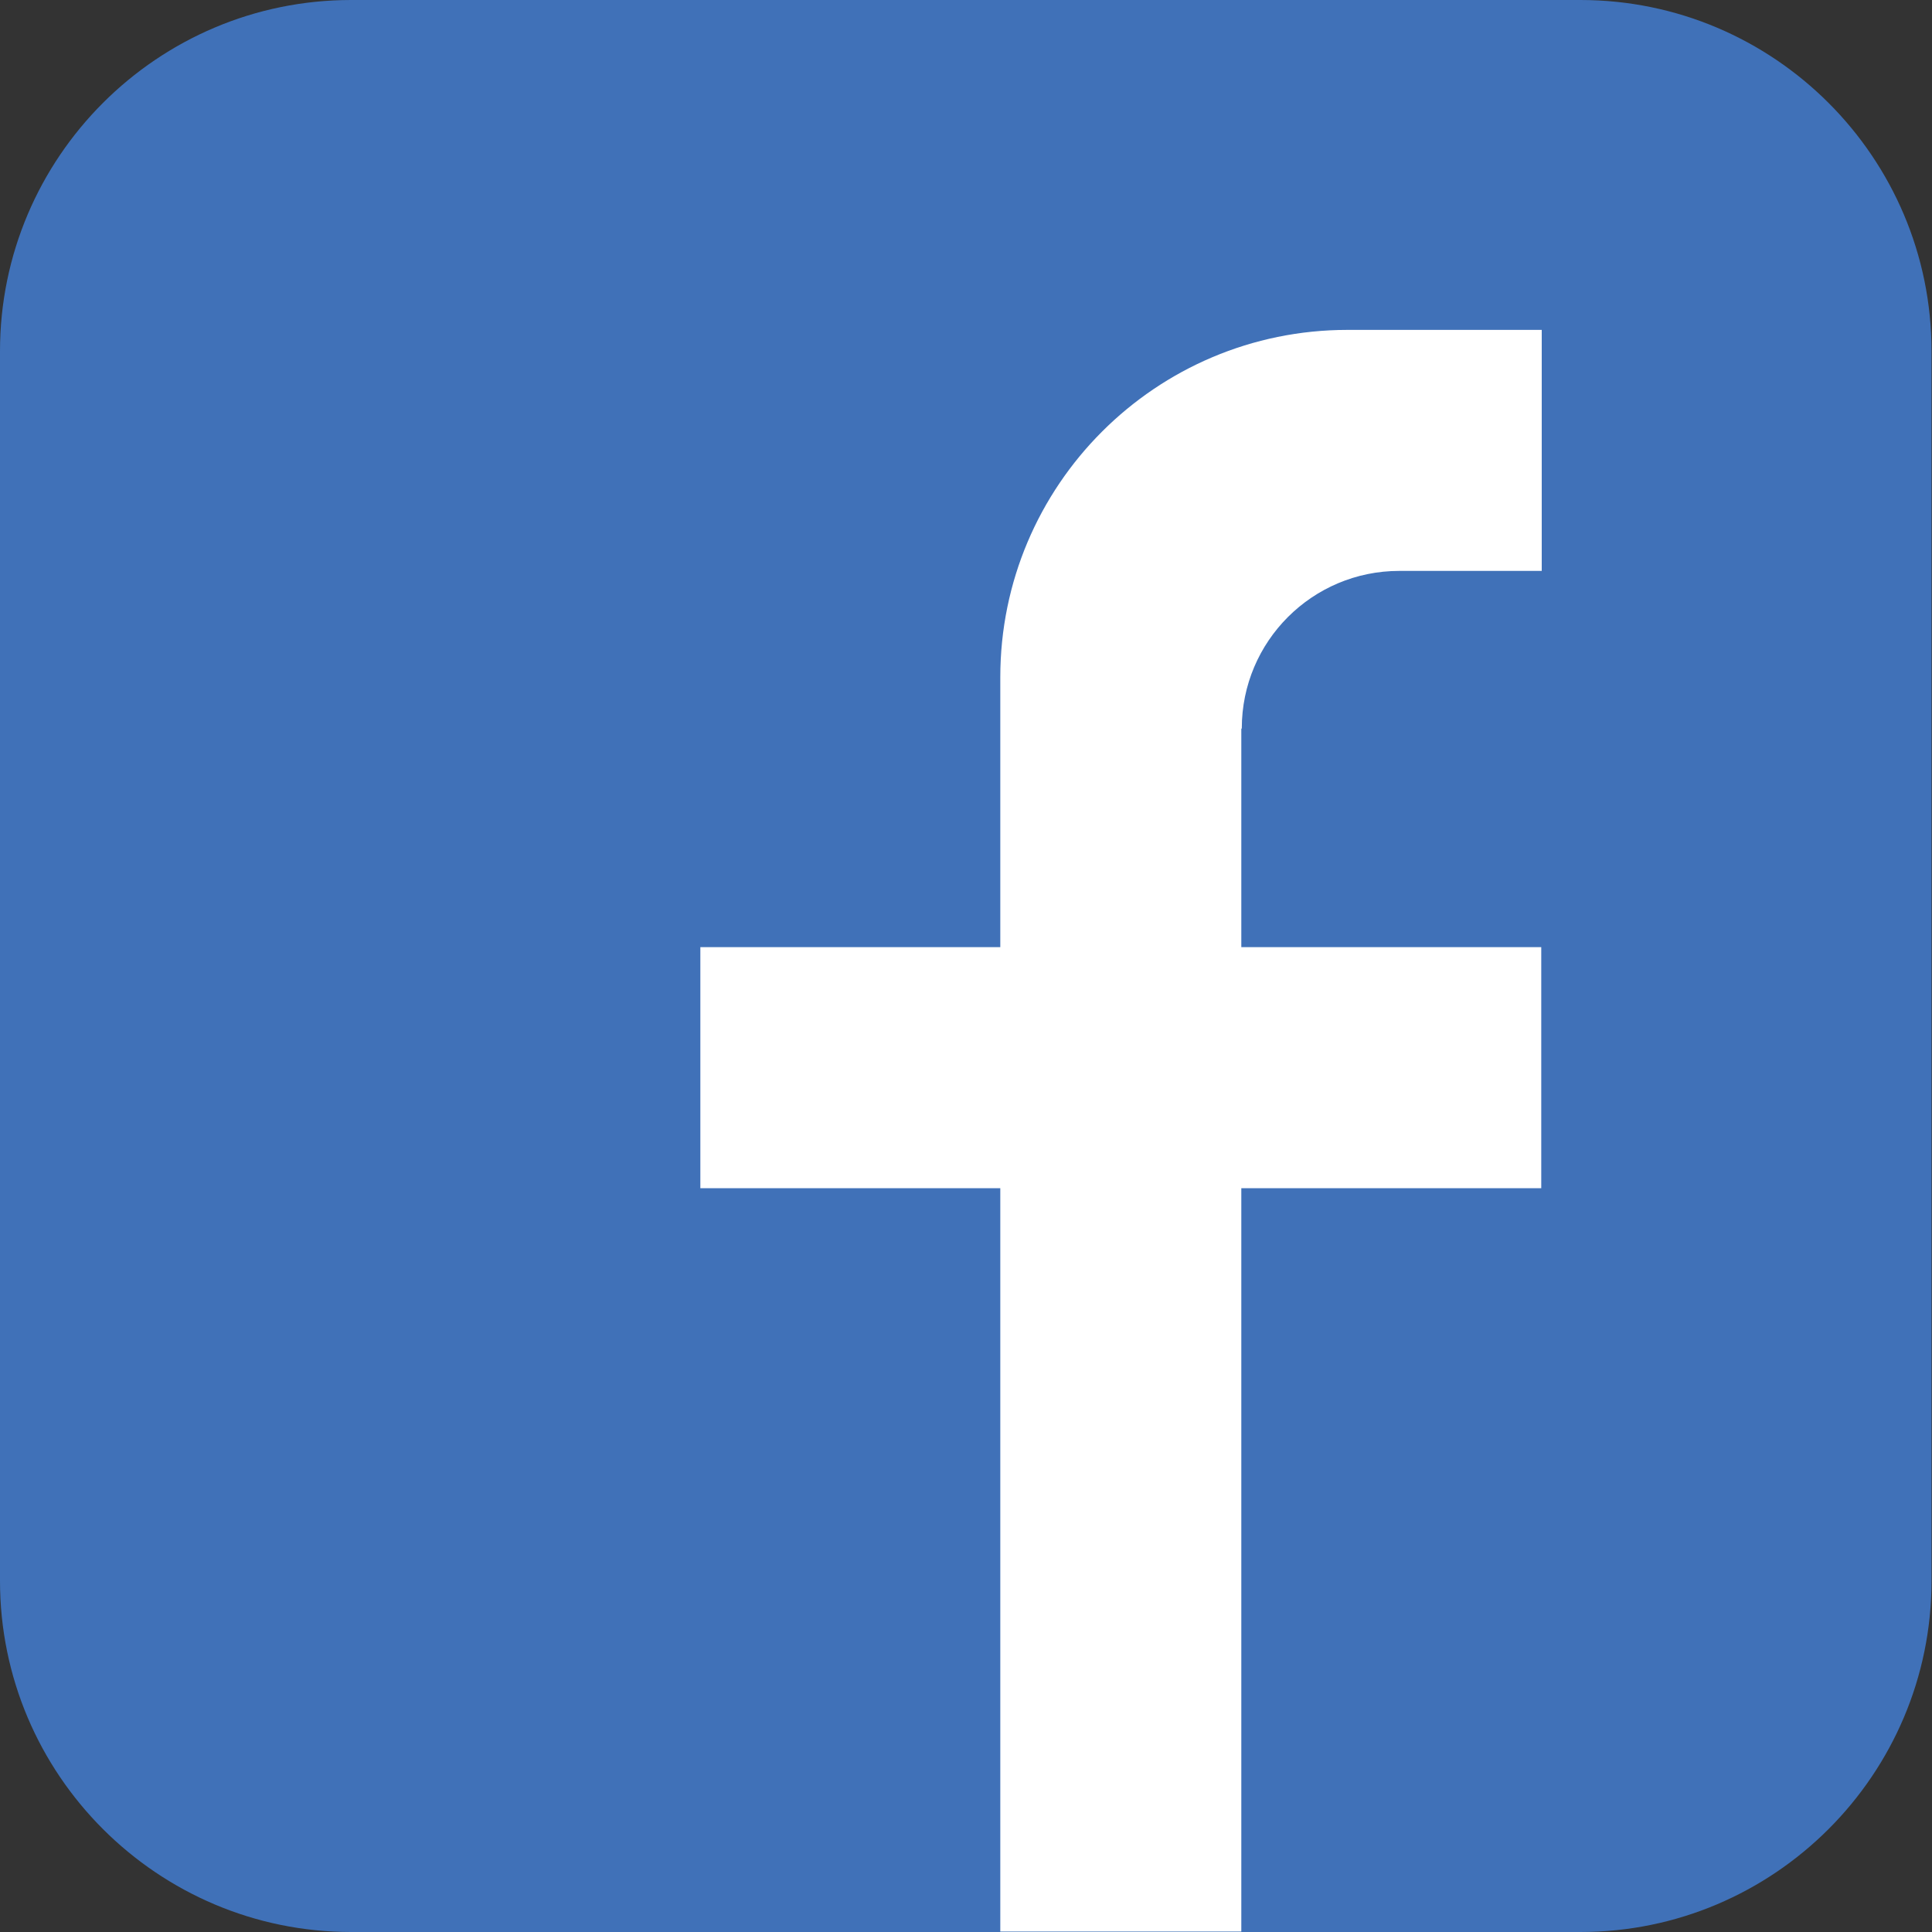 <?xml version="1.0" encoding="UTF-8"?><svg xmlns="http://www.w3.org/2000/svg" viewBox="0 0 40 40"><rect x="0" y="0" width="40" height="40" fill="#333333" stroke="none"/><defs><style>.d{fill:#fff;}.e{fill:#4071b8;}</style></defs><g id="a"/><g id="b"><g id="c"><g><path class="e" d="M7.27,0h25.45c4.01,0,7.27,3.26,7.27,7.27v25.46c0,4.01-3.26,7.27-7.27,7.27H7.27c-4.01,0-7.27-3.26-7.27-7.27V7.27C0,3.26,3.26,0,7.27,0Z"/><path class="d" d="M25.7,15.09v4.52h6.21v4.99h-6.21v15.39h-4.99v-15.39h-6.21v-4.99h6.21v-5.59c0-3.97,3.22-7.19,7.19-7.19h4.02v4.99h-2.95c-1.8,0-3.26,1.46-3.26,3.26Z"/></g></g></g></svg>